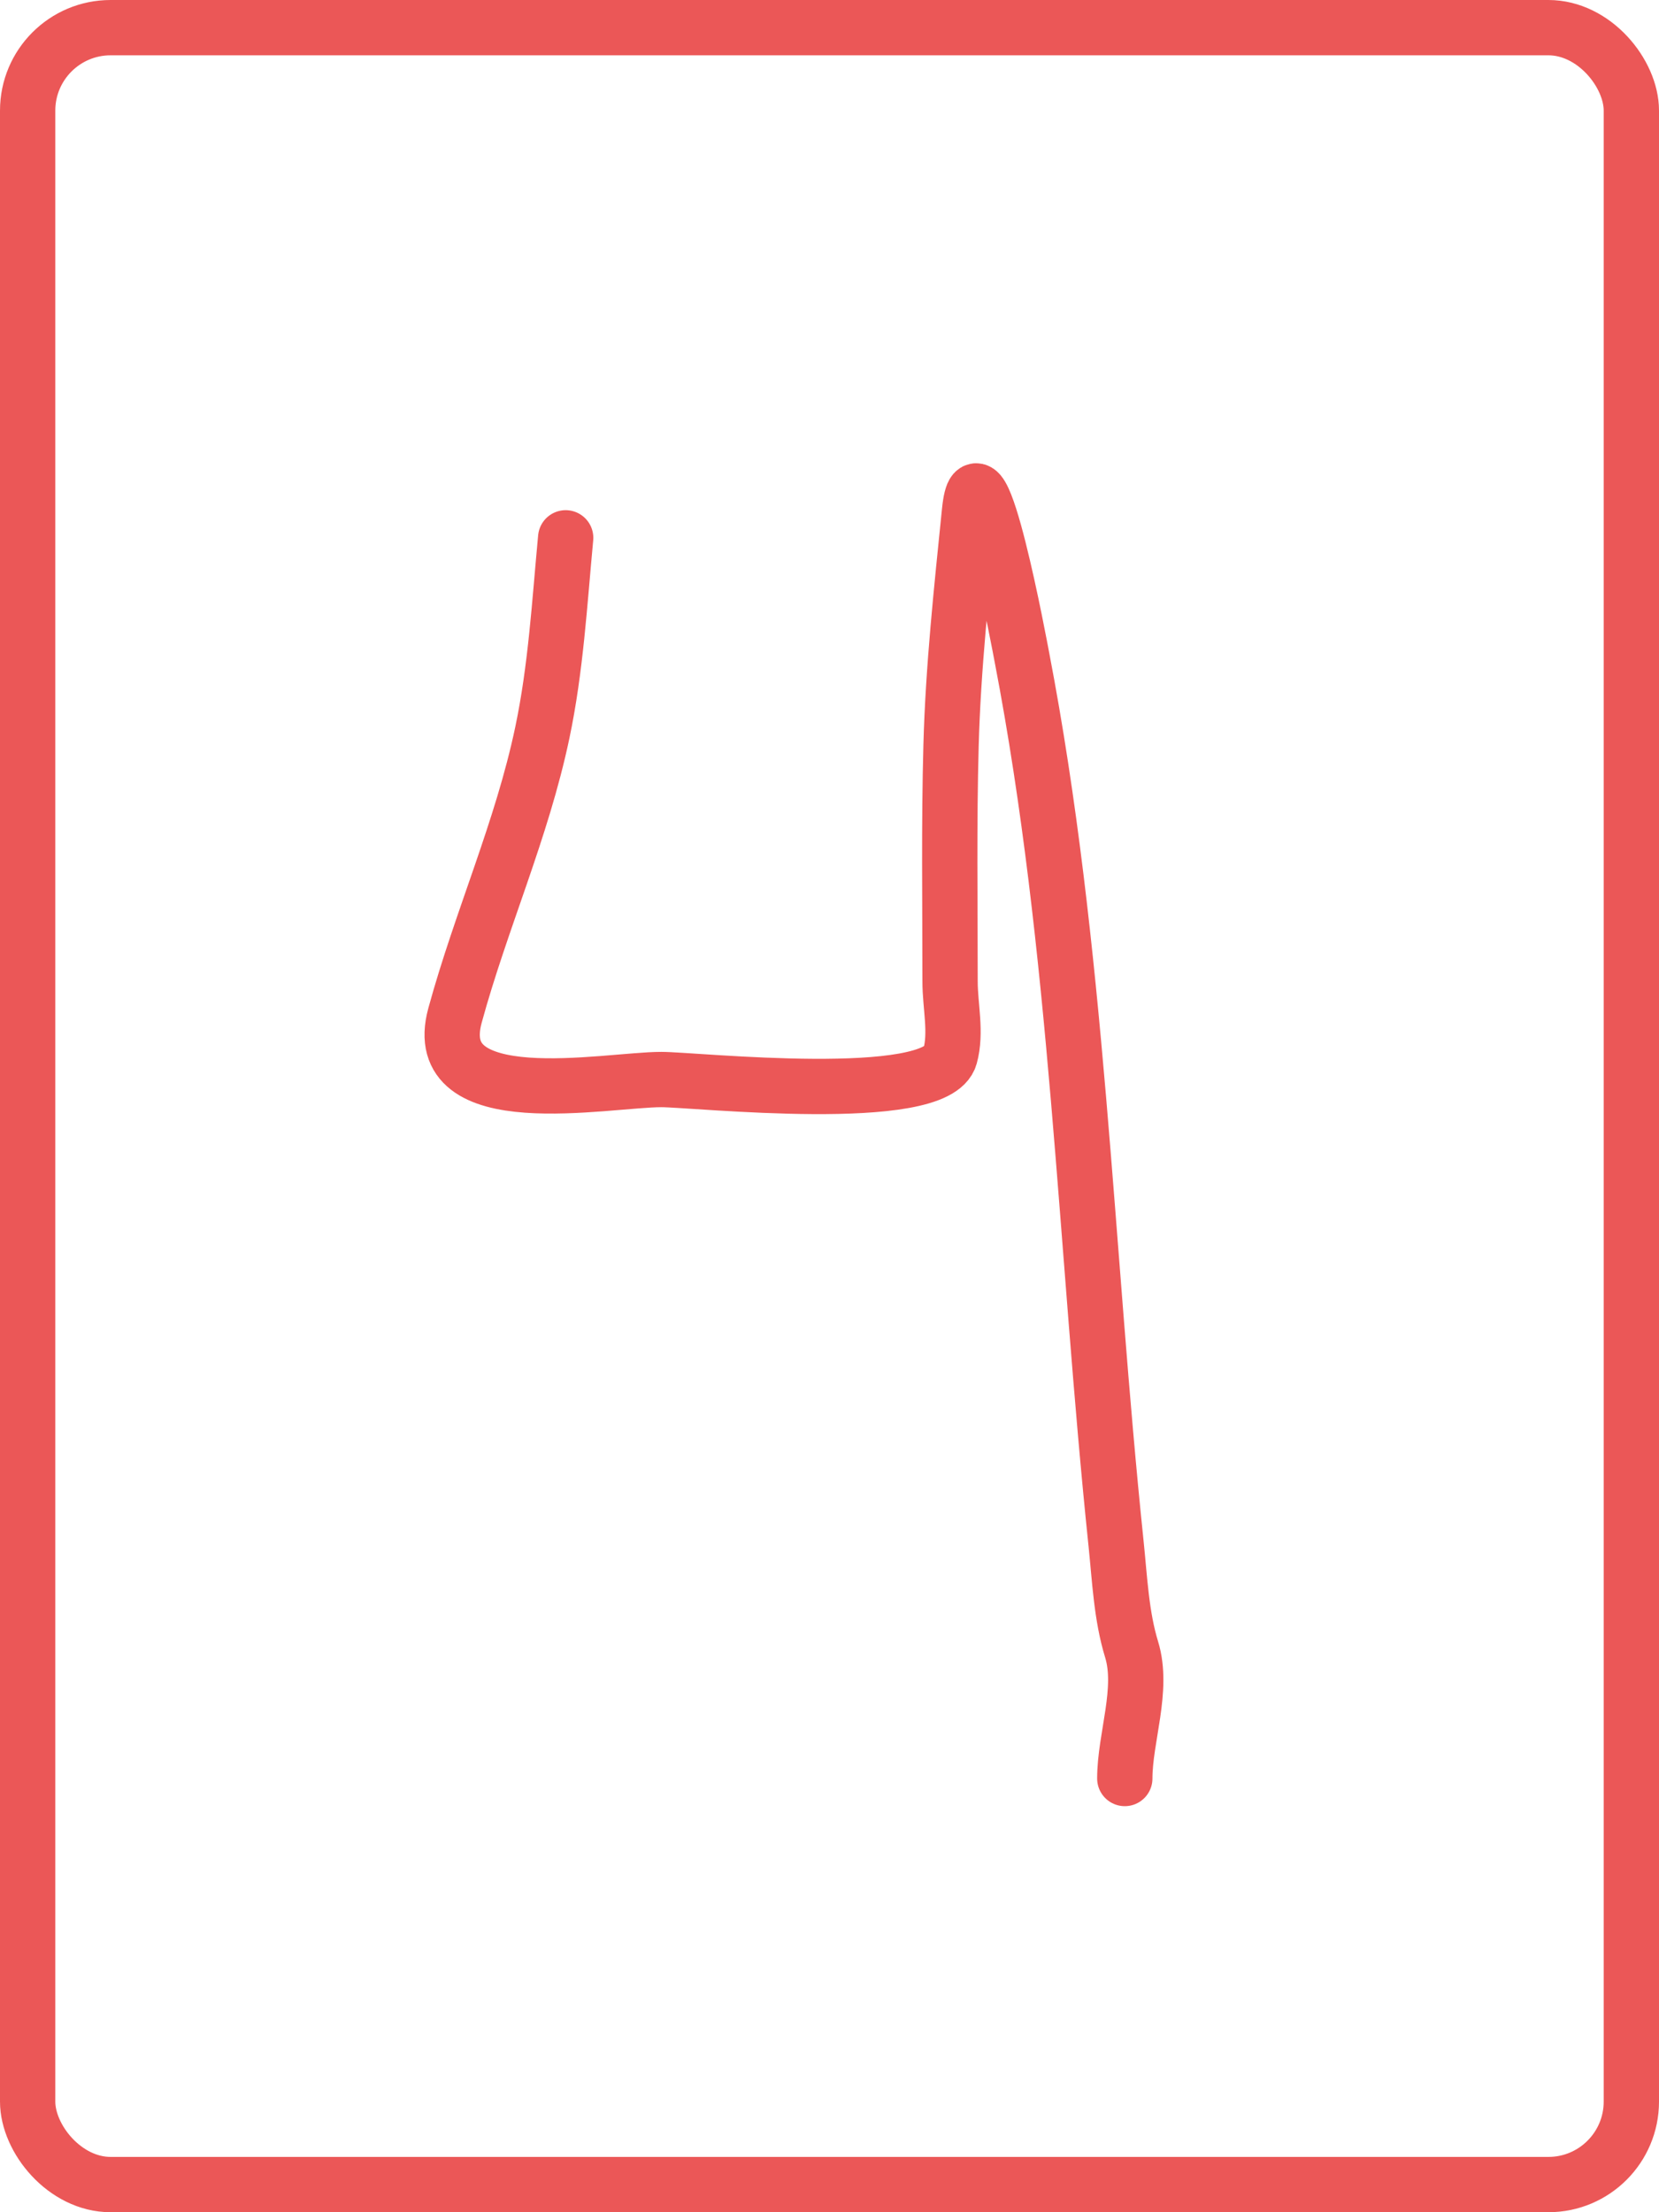 <svg width="240" height="320" viewBox="0 0 240 320" fill="none" xmlns="http://www.w3.org/2000/svg">
<path d="M81.833 77.797C80.944 87.243 80.417 96.644 78.462 105.953C75.497 120.072 69.601 133.061 65.824 146.888C61.856 161.413 87.683 156.156 95.665 156.156C100.569 156.156 135.472 159.951 137.442 152.786C138.398 149.31 137.442 145.577 137.442 141.973C137.442 130.602 137.275 119.216 137.582 107.849C137.887 96.561 139.116 85.24 140.251 74.006C141.56 61.045 147.681 94.279 147.834 95.07C155.963 137.342 157.009 180.55 161.455 223.28C161.987 228.392 162.214 233.75 163.702 238.587C165.487 244.389 162.719 251.35 162.719 257.264" stroke="#EB5757" stroke-width="8" stroke-linecap="round"/>
<rect x="4" y="4" width="232" height="312" rx="12" stroke="#EB5757" stroke-width="8"/>
</svg>
